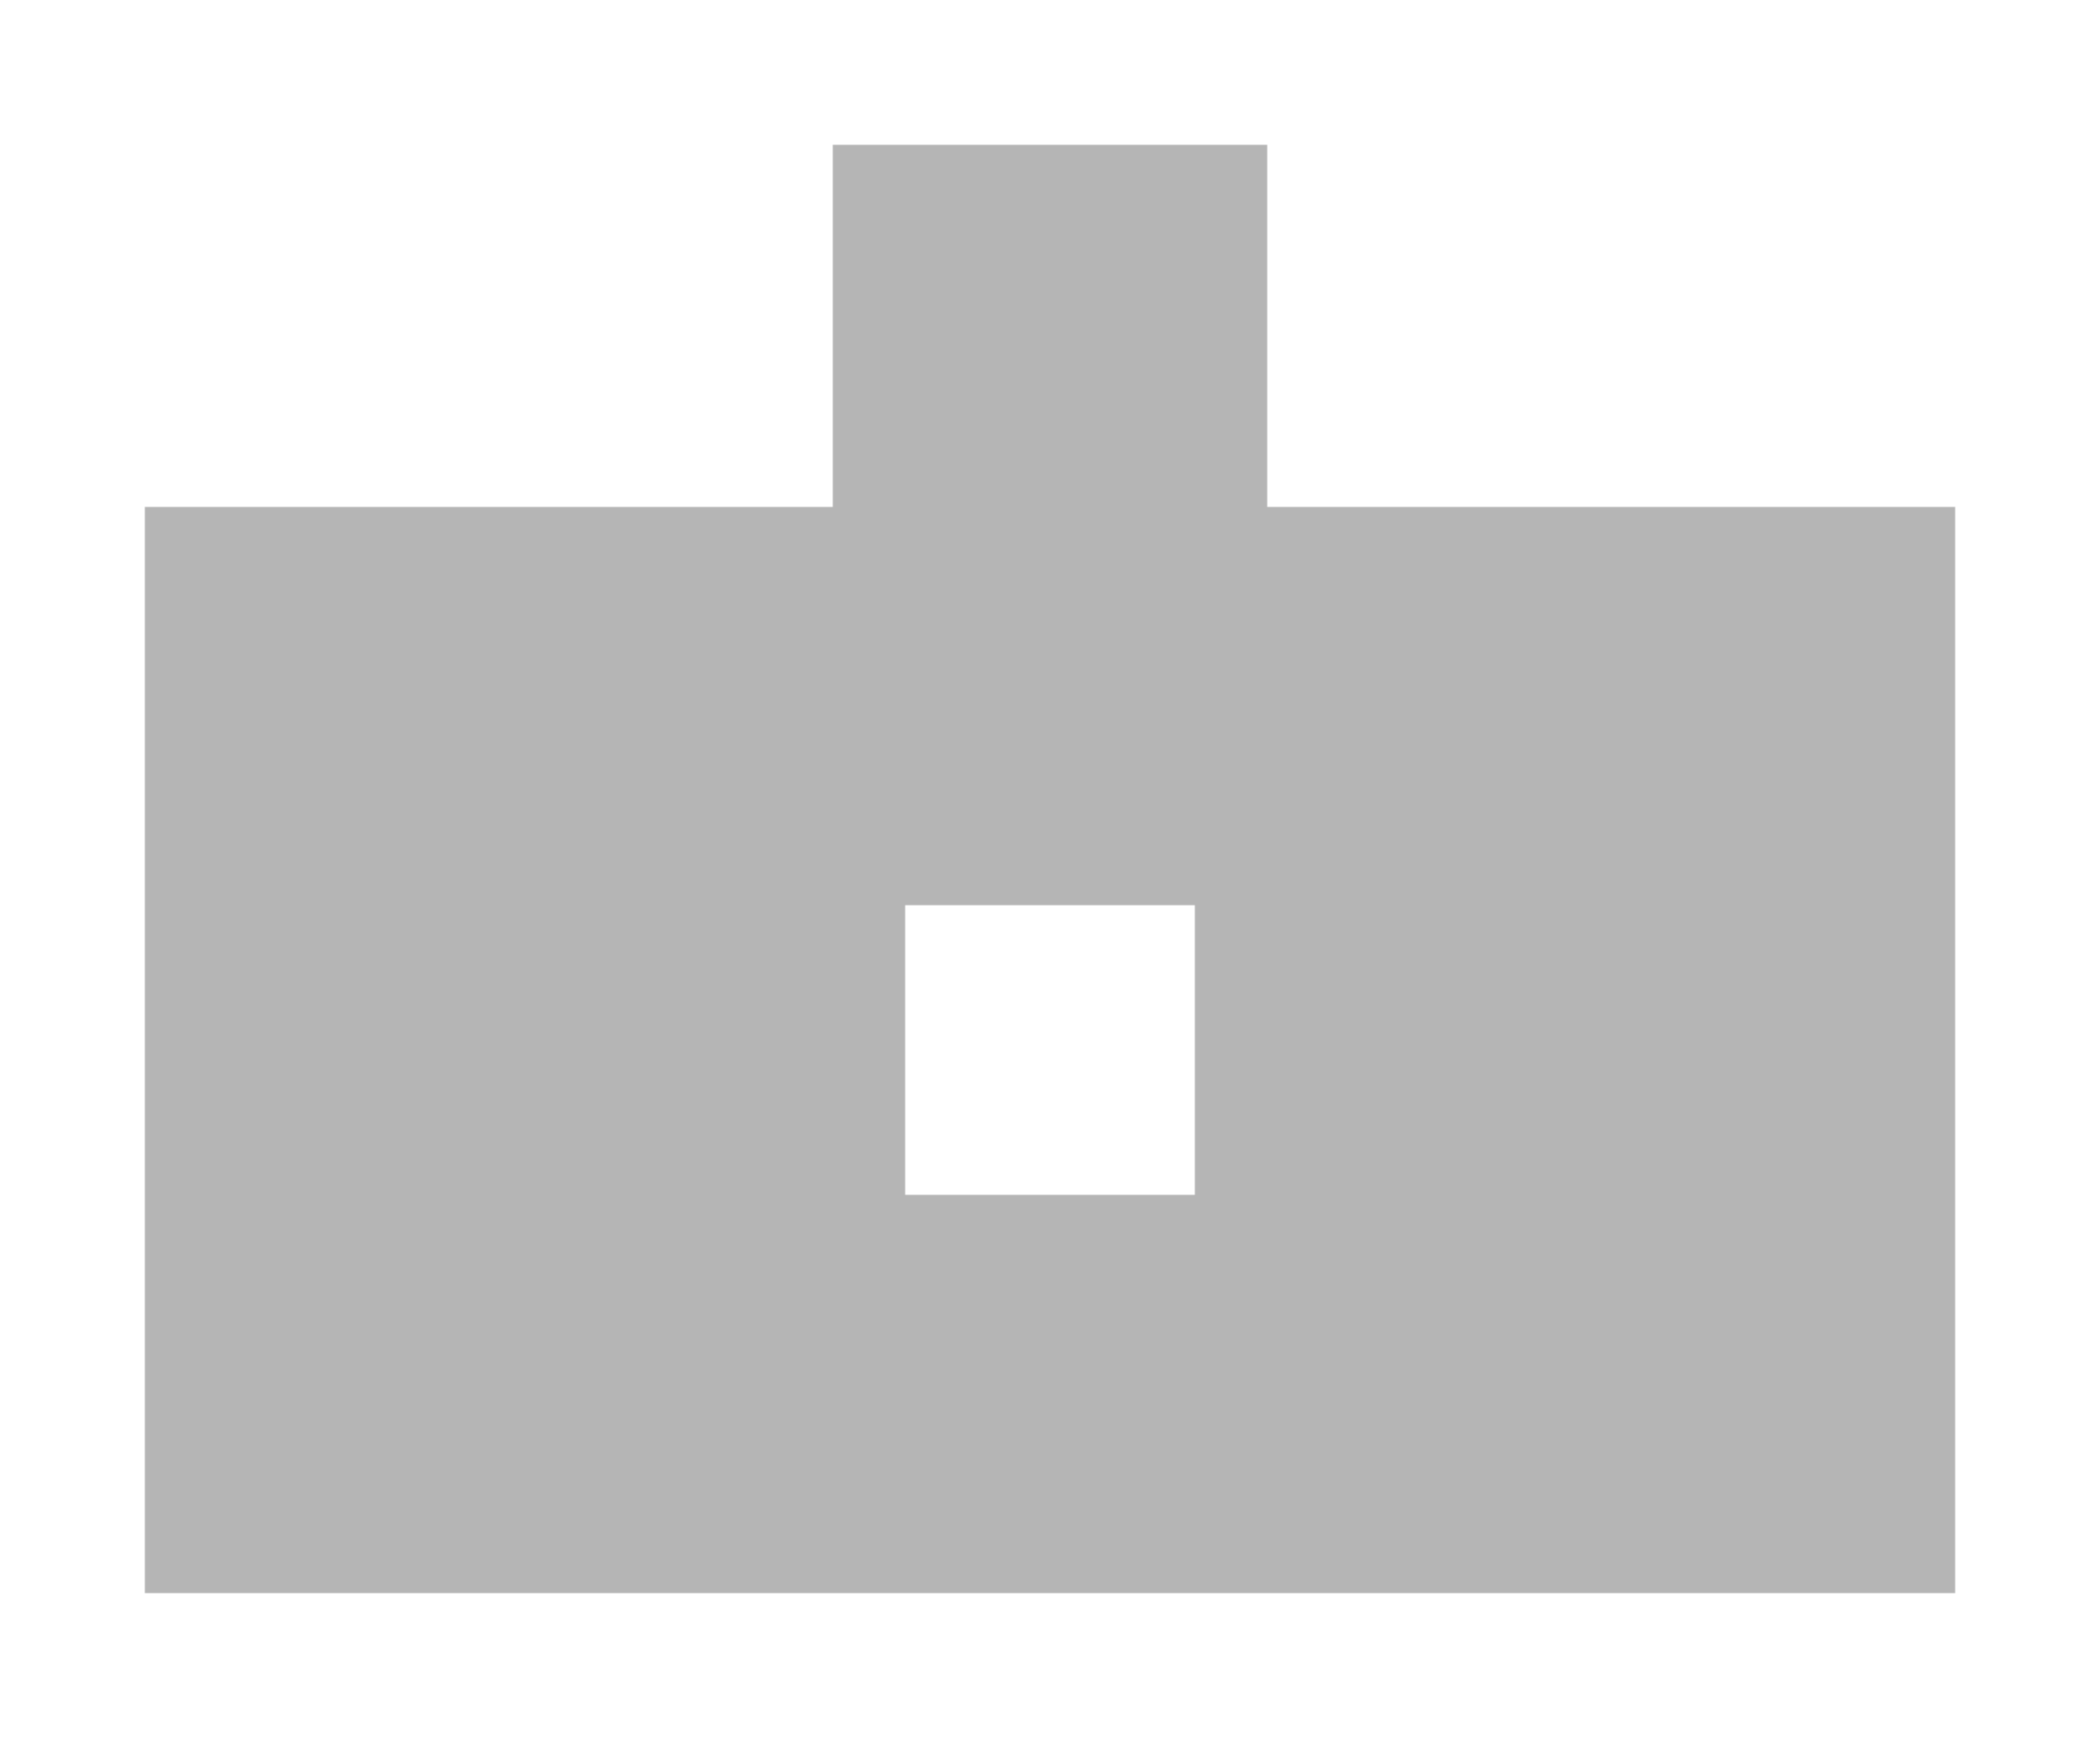 <?xml version="1.0" encoding="UTF-8"?>
<svg version="1.1" xmlns="http://www.w3.org/2000/svg" width="58" height="48">
<path d="M0 0 C3.96 0 7.92 0 12 0 C12 3.3 12 6.6 12 10 C18.27 10 24.54 10 31 10 C31 19.9 31 29.8 31 40 C14.5 40 -2 40 -19 40 C-19 30.1 -19 20.2 -19 10 C-12.73 10 -6.46 10 0 10 C0 6.7 0 3.4 0 0 Z M2 21 C2 23.64 2 26.28 2 29 C4.64 29 7.28 29 10 29 C10 26.36 10 23.72 10 21 C7.36 21 4.72 21 2 21 Z " fill="#B5B5B5" transform="translate(23,4)"/>
</svg>
